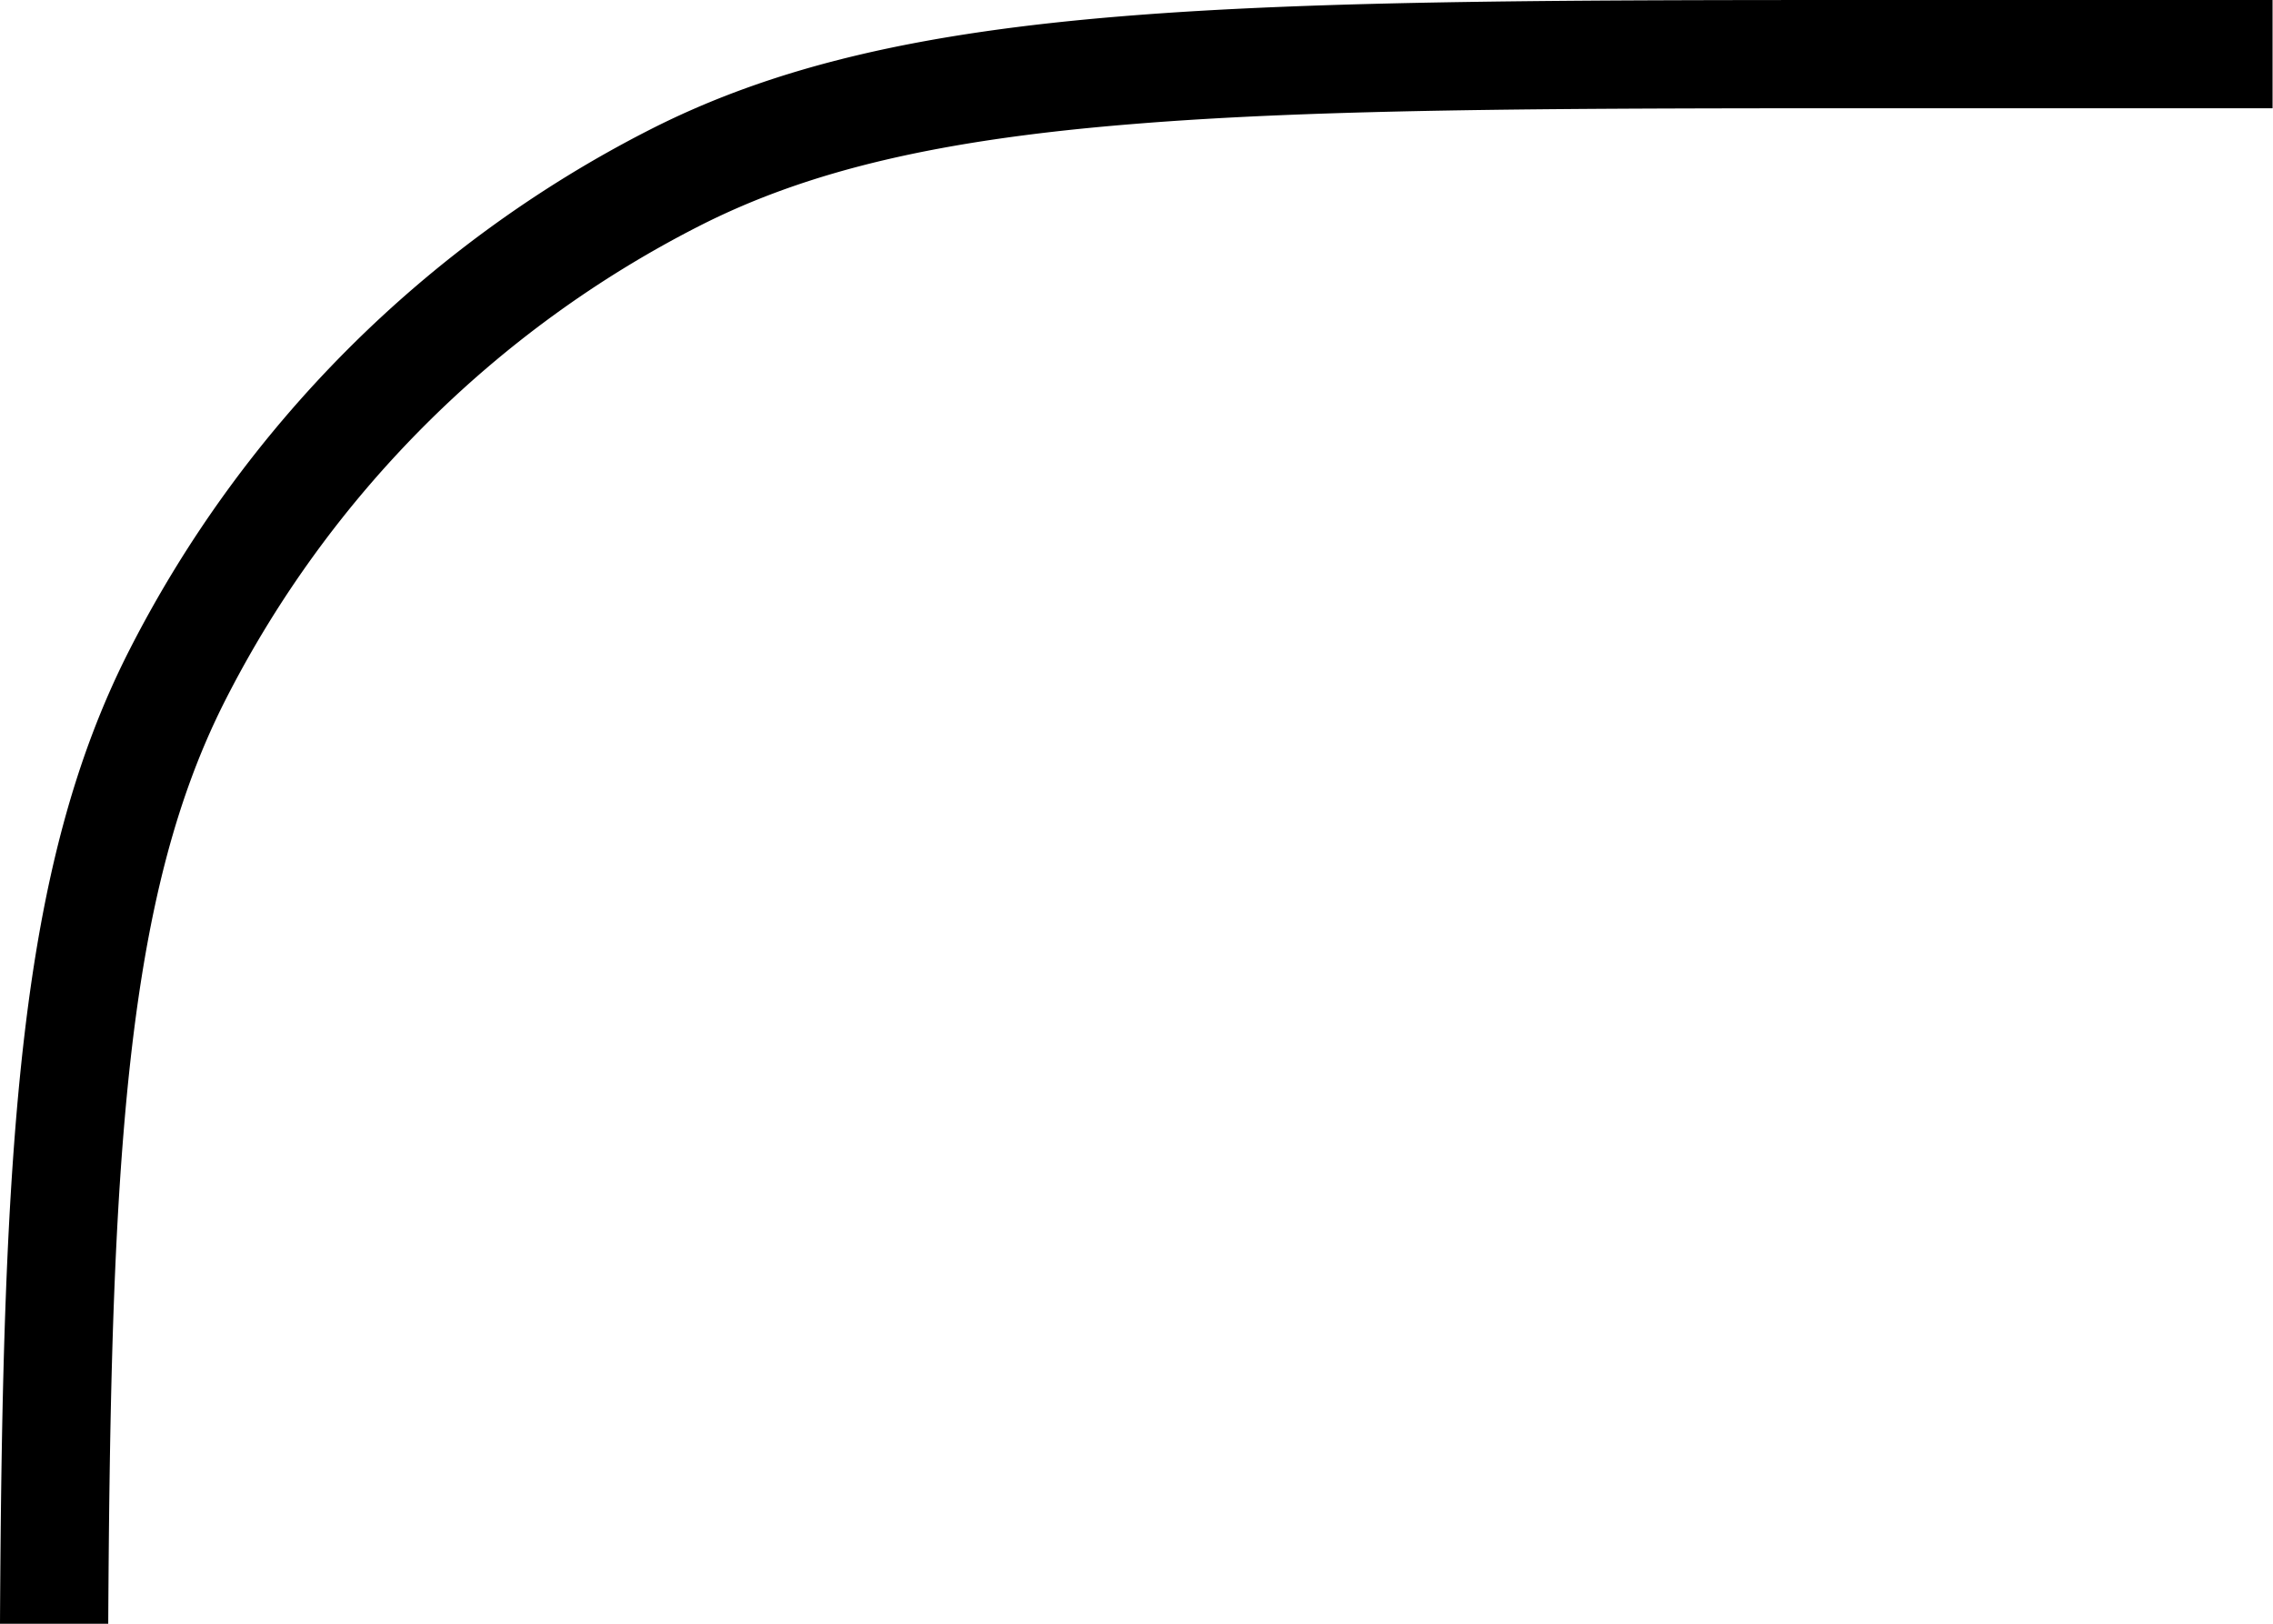 <svg xmlns="http://www.w3.org/2000/svg" width="21" height="15"><path fill-rule="evenodd" fill="currenColor" d="M17.596 1h3.4V0h-3.4c-6.16 0-9.241 0-11.594 1.199a11 11 0 0 0-4.807 4.807C.178 8.002.023 10.521 0 15h1c.01-1.827.04-3.3.142-4.543.145-1.773.428-2.985.944-3.997a10 10 0 0 1 4.37-4.37c1.012-.516 2.224-.799 3.997-.943C12.237 1 14.498 1 17.596 1Z" clip-rule="evenodd"/></svg>